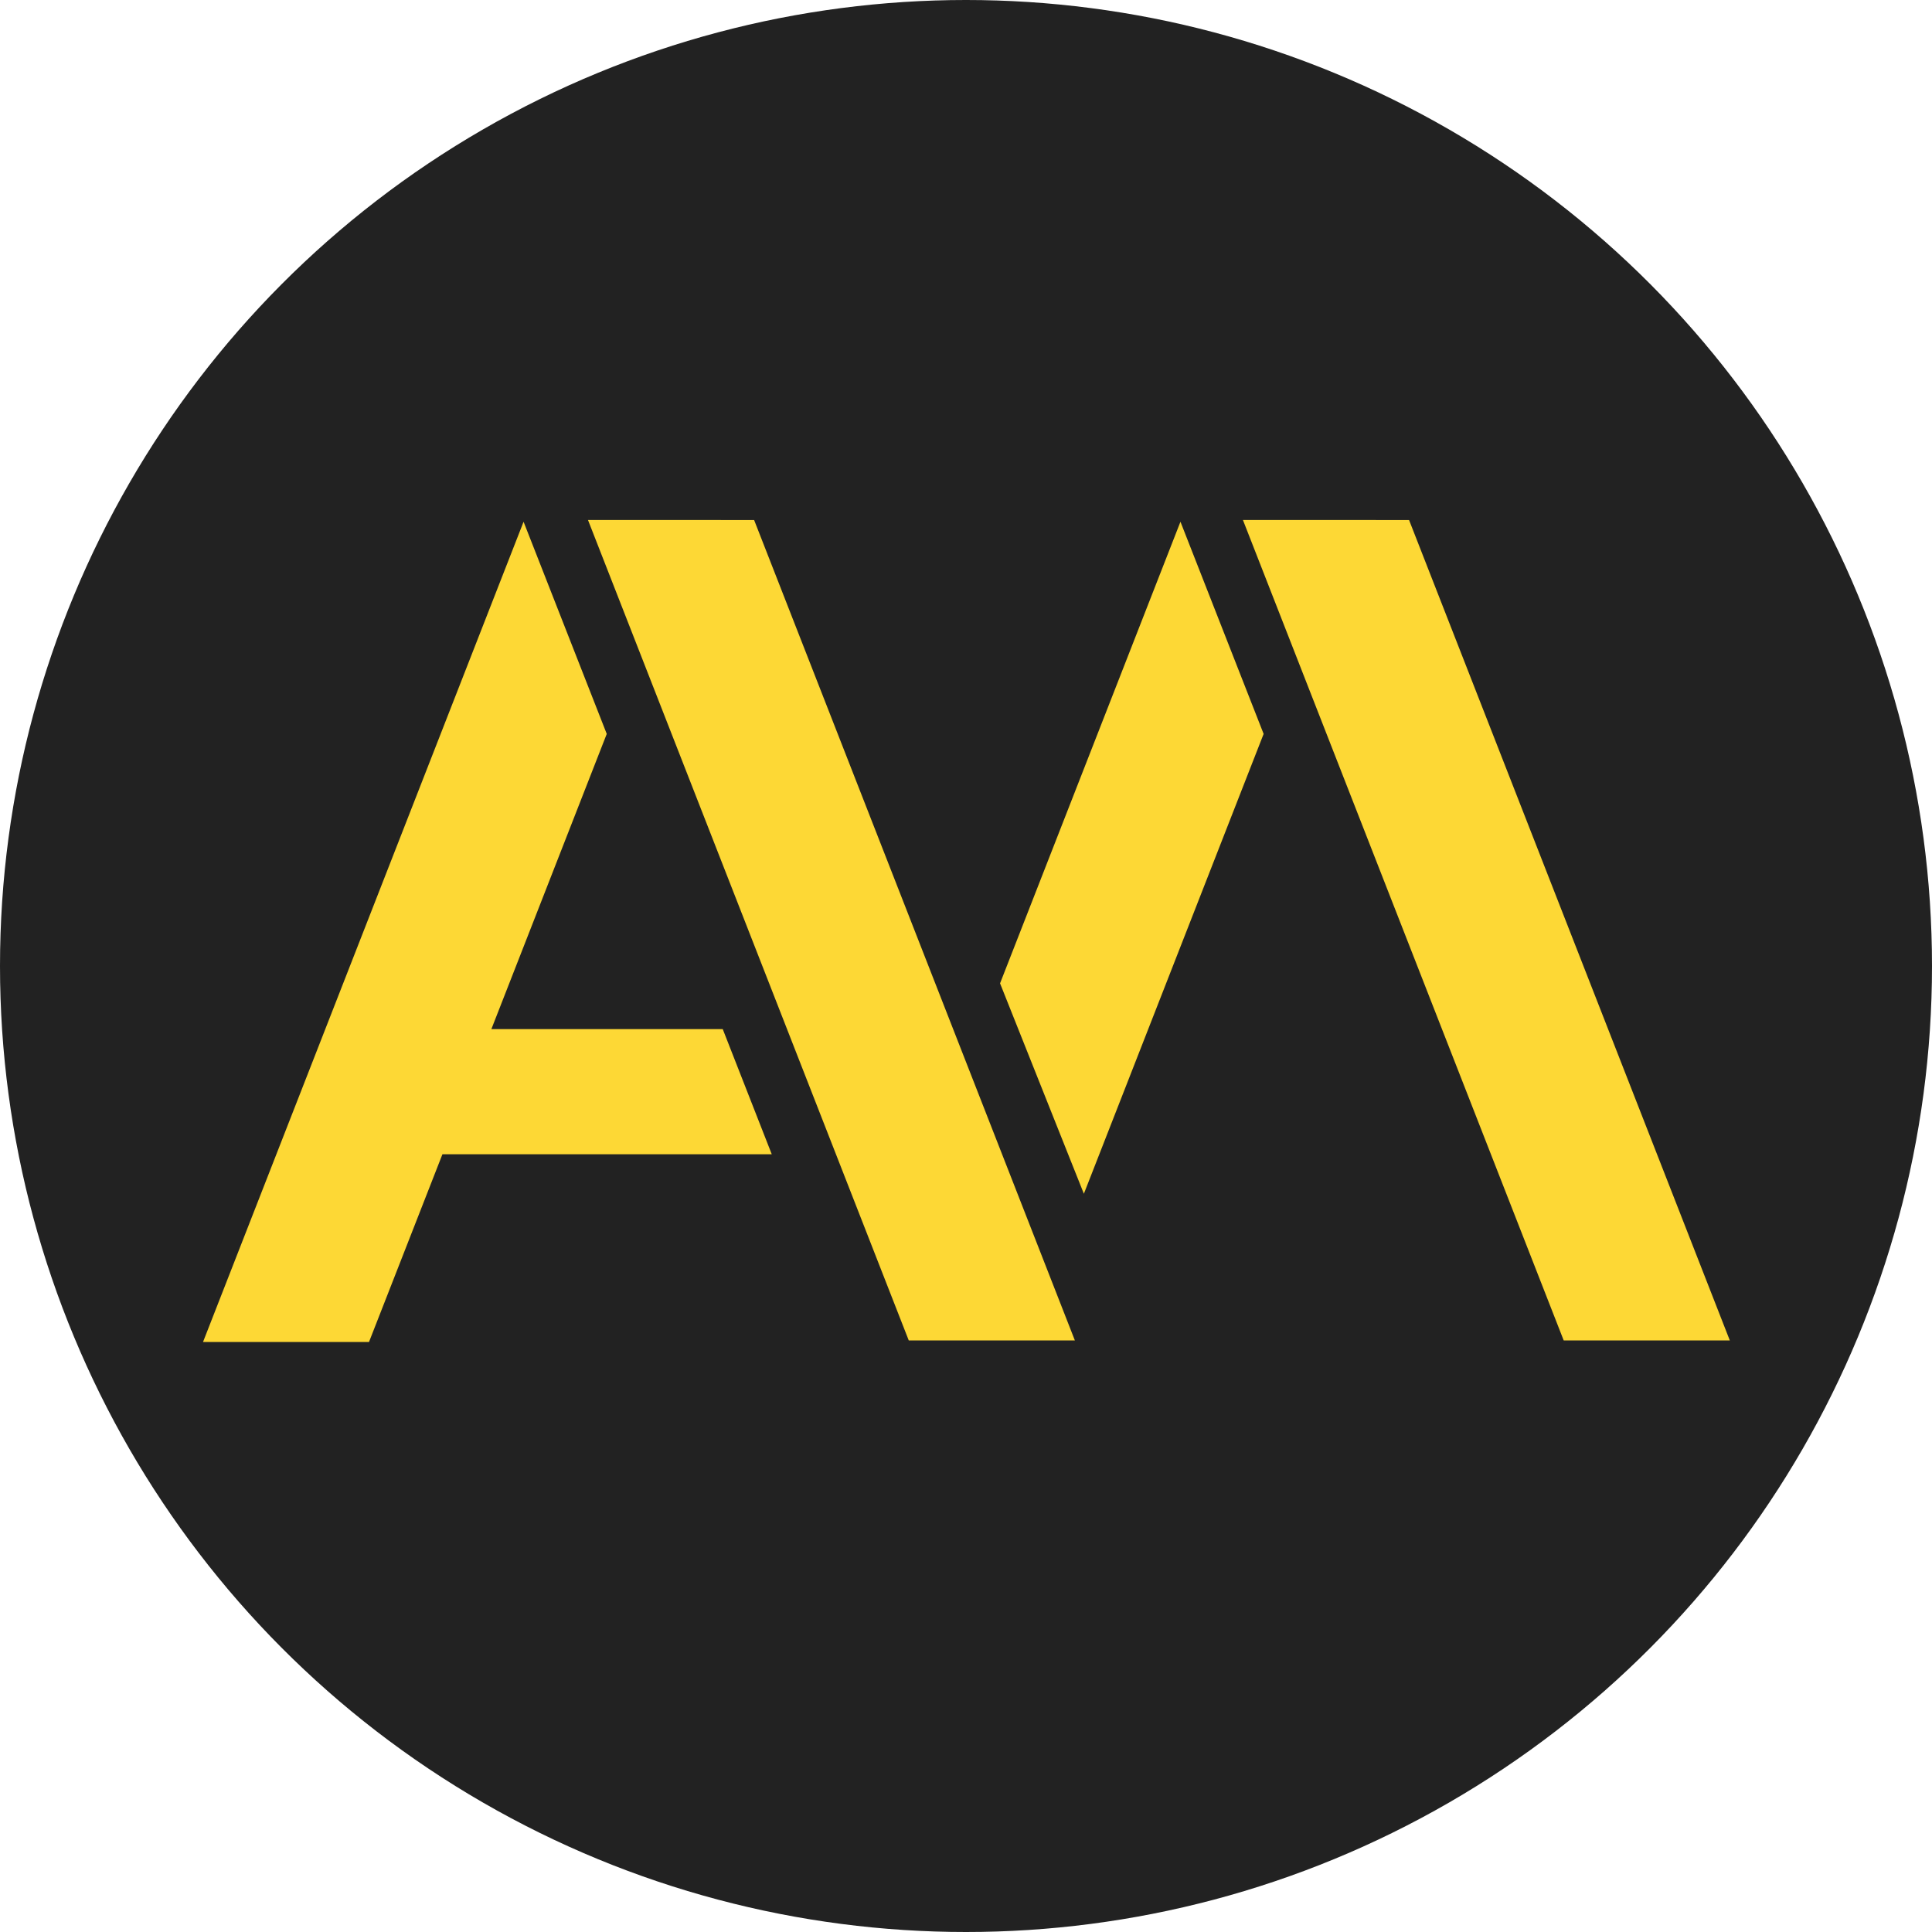 <?xml version="1.0" encoding="UTF-8"?>
<svg width="192px" height="192px" viewBox="0 0 192 192" version="1.1" xmlns="http://www.w3.org/2000/svg" xmlns:xlink="http://www.w3.org/1999/xlink">
    <g id="AM" stroke="none" stroke-width="1" fill="none" fill-rule="evenodd">
        <g id="logo">
            <circle id="Oval" fill="#222222" cx="96" cy="96" r="96"></circle>
            <g id="logo-yellow" transform="translate(20.16, 51.648)" fill-rule="nonzero" fill="#FDD835">
                <polygon id="1" points="16.511 81.717 23.808 63.062 56.537 63.062 51.666 50.626 28.672 50.625 40.138 21.287 31.872 0.203 0.016 81.717"></polygon>
                <polygon id="2" points="87.554 66.986 105.418 21.287 97.152 0.203 79.224 46.076"></polygon>
                <polygon id="3" points="38.274 0.03 54.783 0.031 86.659 81.562 70.151 81.562"></polygon>
                <polygon id="4" points="103.362 0.03 119.871 0.031 151.747 81.562 135.239 81.562"></polygon>
            </g>
        </g>
    </g>
</svg>